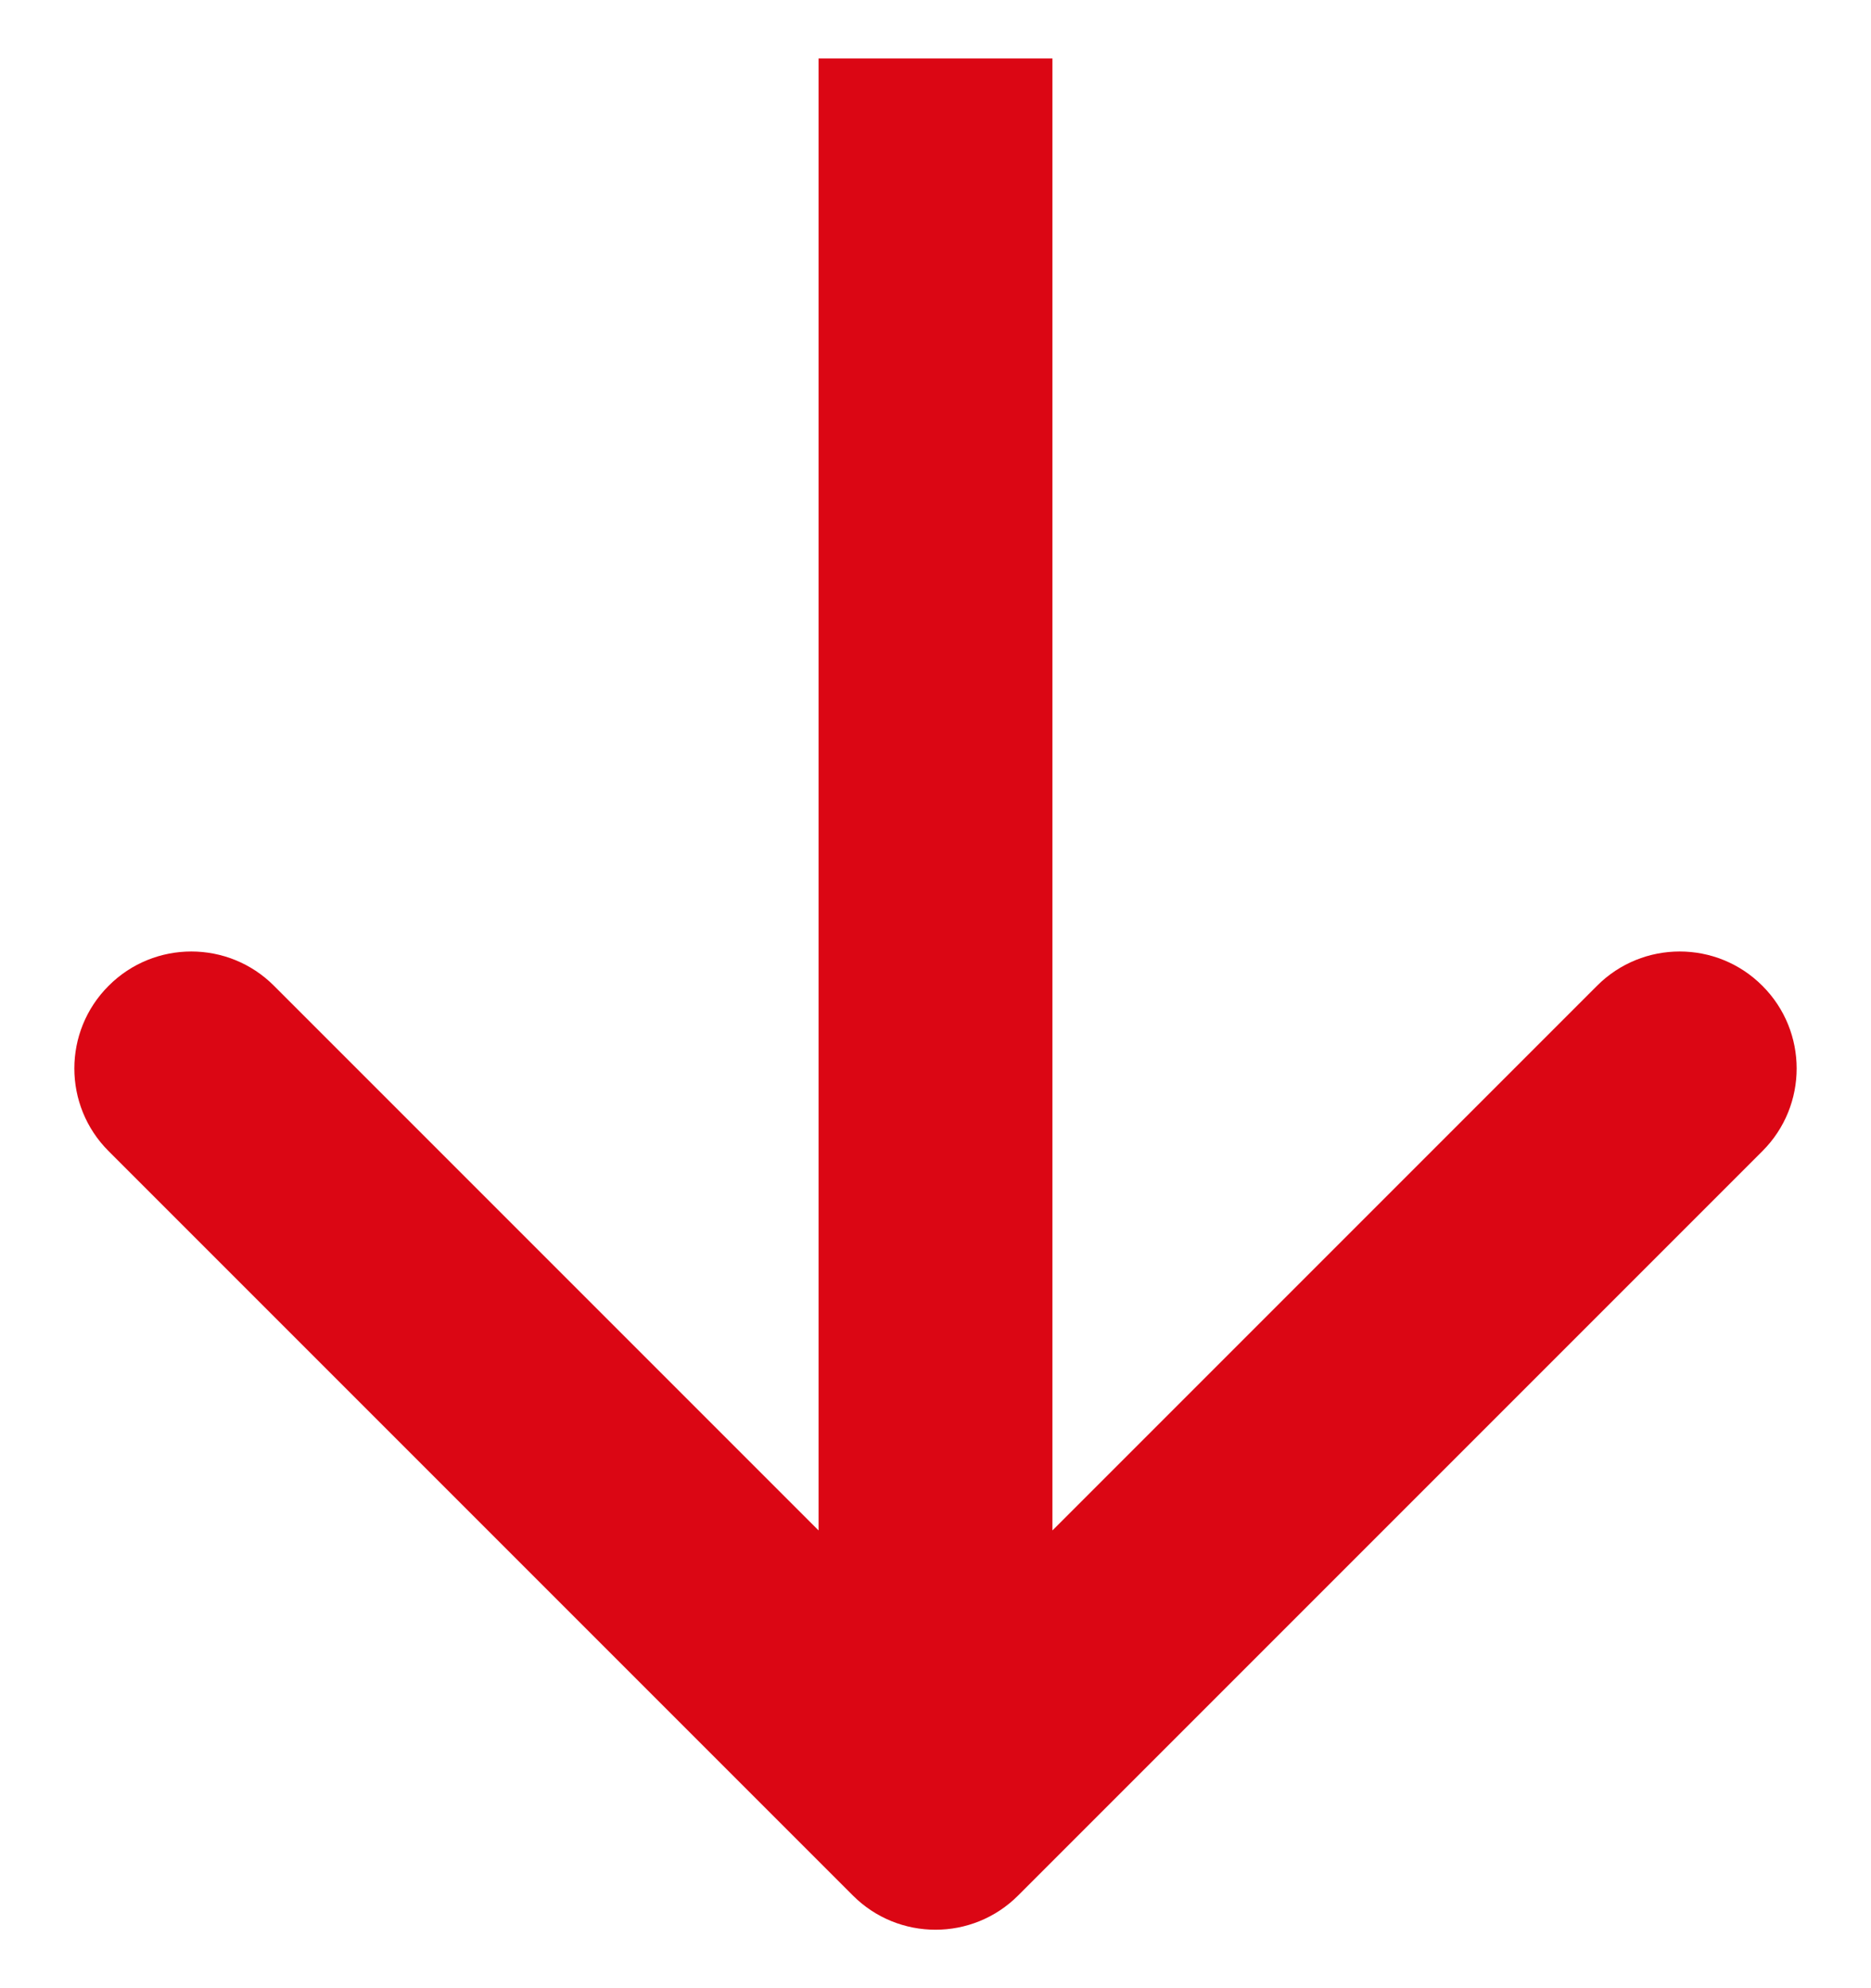 <svg width="16" height="17" viewBox="0 0 16 17" fill="none" xmlns="http://www.w3.org/2000/svg">
<path d="M7.293 16.207C7.683 16.598 8.317 16.598 8.707 16.207L15.071 9.843C15.462 9.453 15.462 8.819 15.071 8.429C14.681 8.038 14.047 8.038 13.657 8.429L8 14.086L2.343 8.429C1.953 8.038 1.319 8.038 0.929 8.429C0.538 8.819 0.538 9.453 0.929 9.843L7.293 16.207ZM7 0.5L7 15.5L9 15.5L9 0.5L7 0.5Z" fill="#DB0614"/>
</svg>
